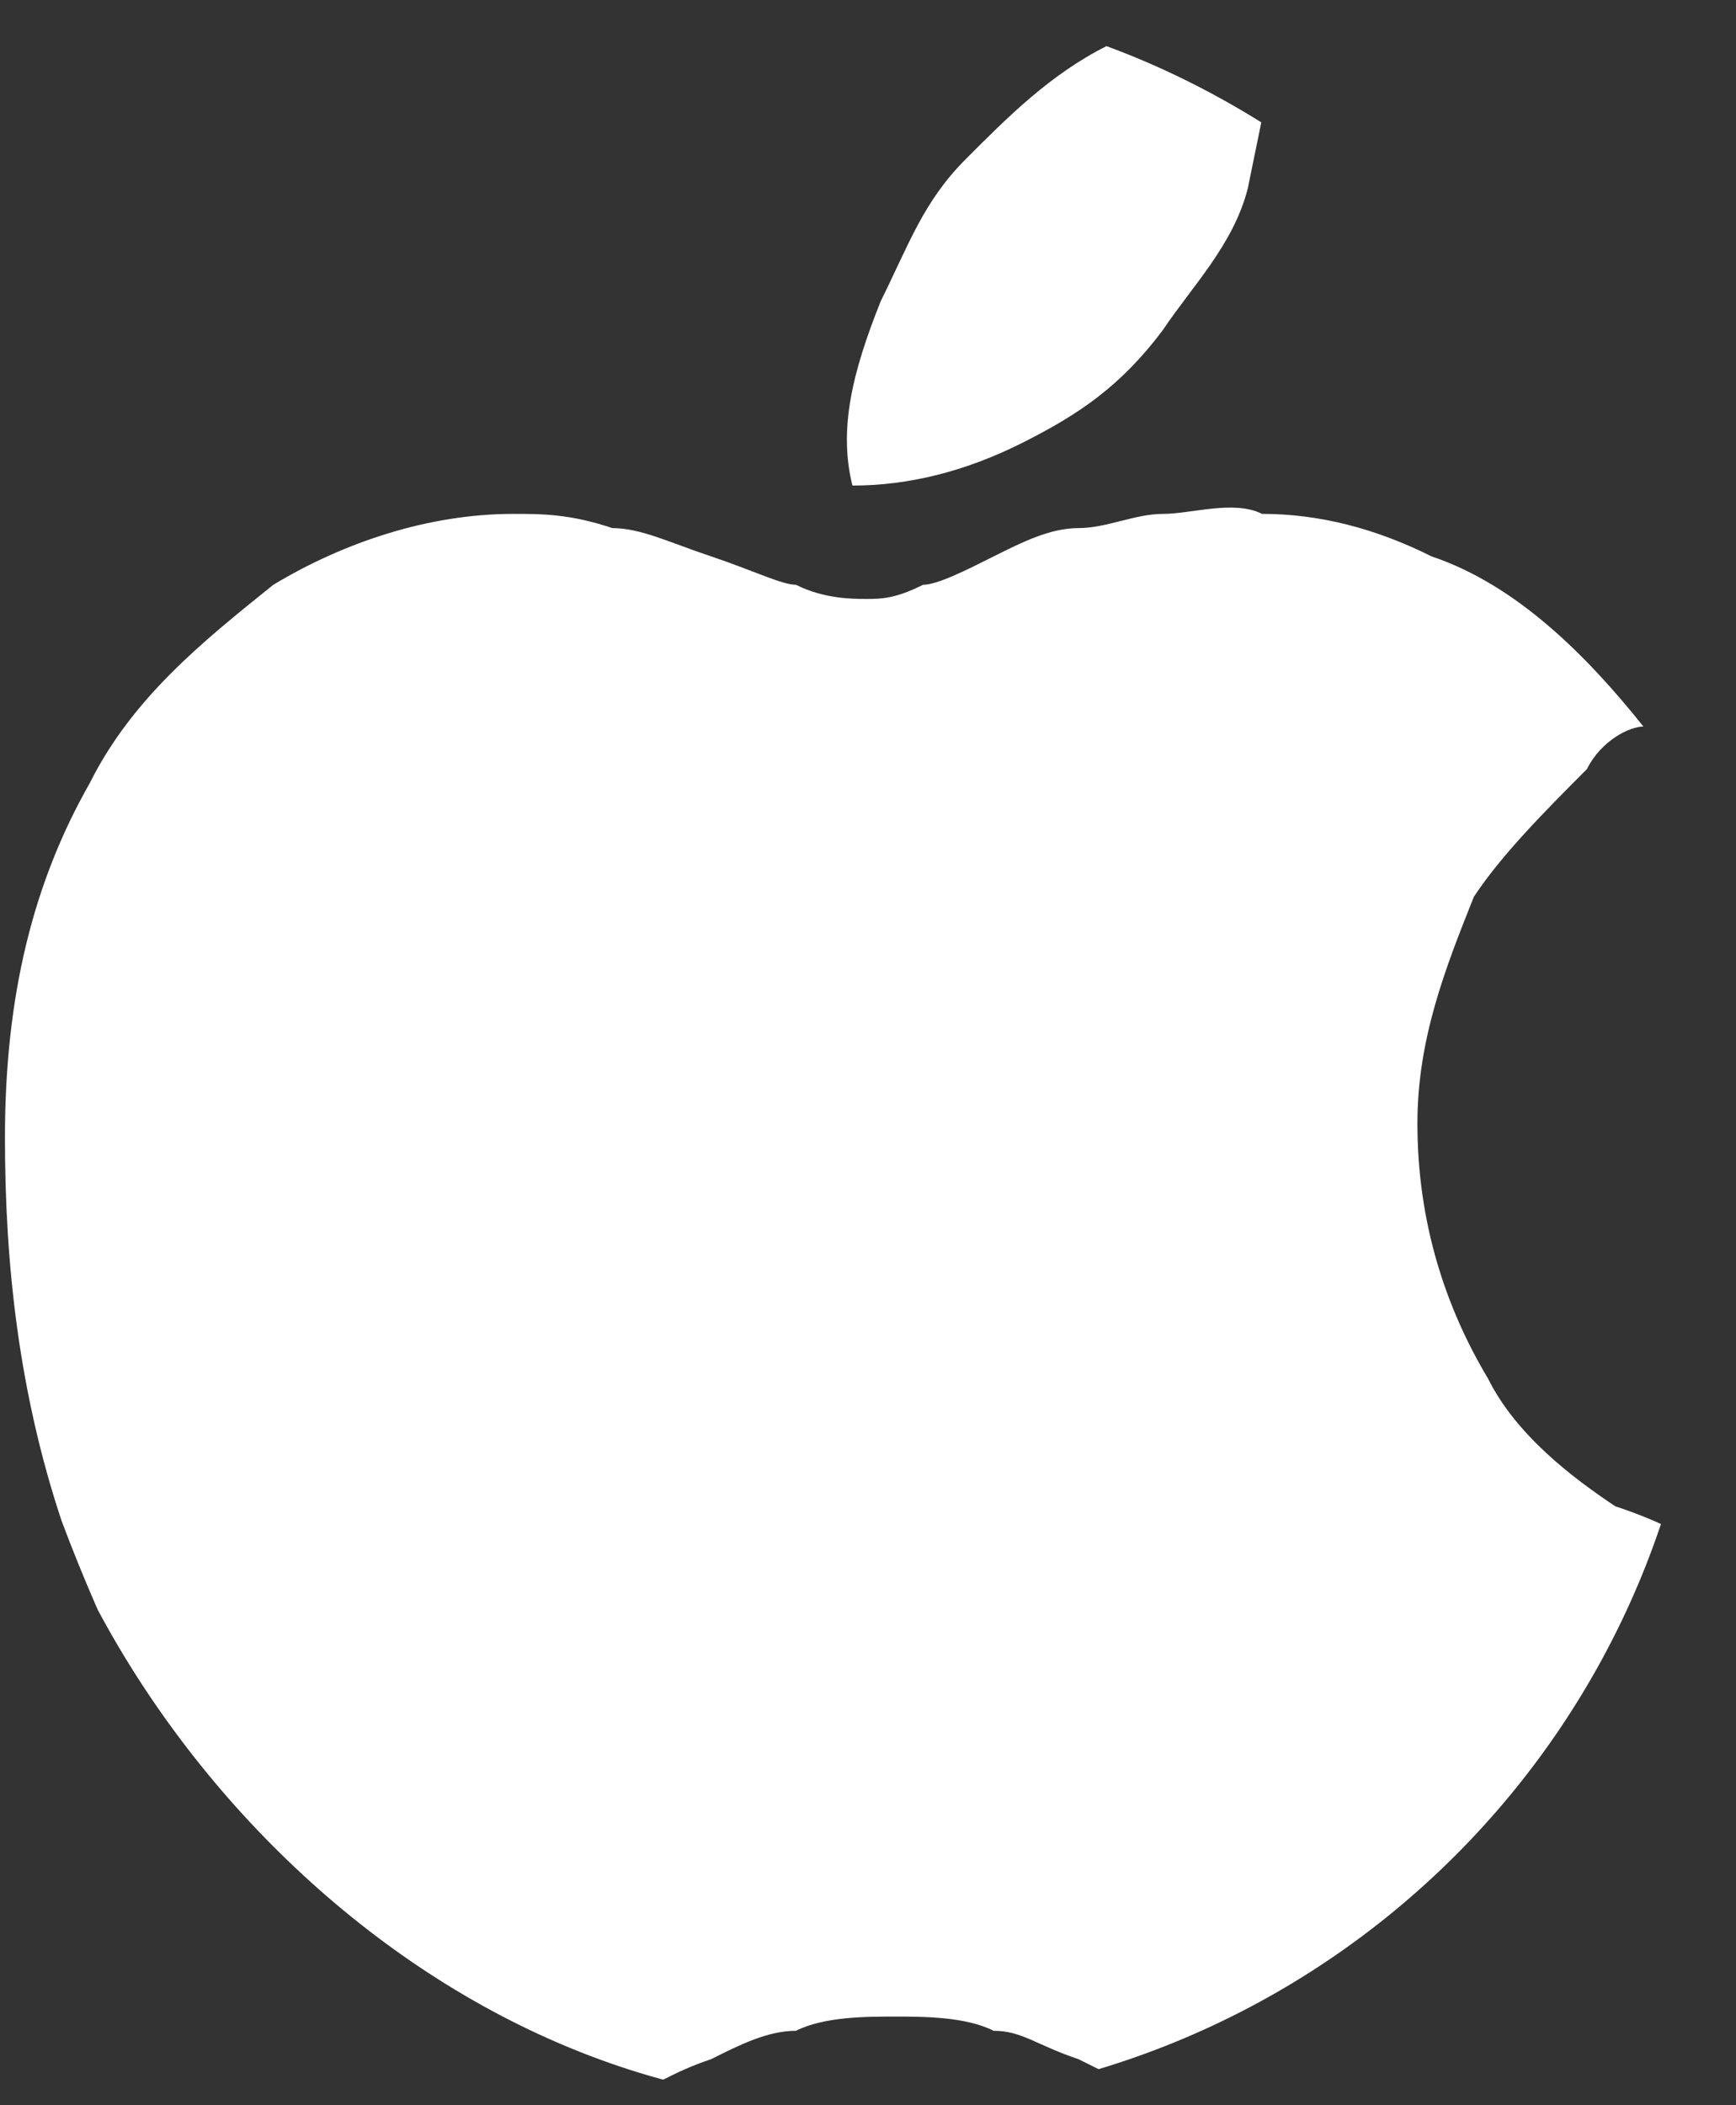 <svg width="33" height="40" viewBox="0 0 33 40" fill="none" xmlns="http://www.w3.org/2000/svg">
<rect x="0" y="0" width="33" height="40" fill="#333333" stroke="none"/>
<g clip-path="url(#clip0_631_112)">
<g clip-path="url(#clip1_631_112)">
<path d="M8.149 39.125C7.344 38.855 6.538 38.316 6.001 37.239C5.464 36.7 4.927 35.892 4.122 34.815C3.048 33.199 1.974 31.044 1.168 28.889C0.363 26.465 0.094 24.04 0.094 21.616C0.094 18.923 0.631 16.768 1.705 14.882C2.511 13.266 3.853 12.189 5.196 11.111C6.538 10.303 8.149 9.764 9.76 9.764C10.297 9.764 10.834 9.764 11.64 10.034C12.177 10.034 12.714 10.303 13.519 10.572C14.325 10.842 14.862 11.111 15.13 11.111C15.667 11.38 16.204 11.38 16.473 11.38C16.741 11.38 17.01 11.38 17.547 11.111C17.815 11.111 18.352 10.842 18.889 10.572C19.426 10.303 19.963 10.034 20.5 10.034C21.037 10.034 21.574 9.764 22.111 9.764C22.648 9.764 23.454 9.495 23.991 9.764C25.065 9.764 26.139 10.034 27.213 10.572C28.824 11.111 30.166 12.458 31.24 13.805C30.972 13.805 30.435 14.074 30.166 14.613C29.361 15.421 28.555 16.229 28.018 17.037C27.481 18.384 26.944 19.731 26.944 21.347C26.944 23.232 27.481 24.849 28.287 26.195C28.824 27.273 29.898 28.081 30.703 28.619C31.509 28.889 32.046 29.158 32.314 29.428C32.314 29.966 32.046 30.774 31.777 31.044C31.24 32.66 30.435 33.737 29.629 35.084C28.824 36.162 28.287 36.97 28.018 37.239C27.213 38.047 26.676 38.855 25.87 39.125C25.333 39.663 24.528 39.933 23.454 39.933C22.917 39.933 22.38 39.933 21.843 39.663C21.574 39.663 21.037 39.394 20.5 39.125C19.695 38.855 19.426 38.586 18.889 38.586C18.352 38.316 17.547 38.316 17.01 38.316C16.473 38.316 15.667 38.316 15.13 38.586C14.593 38.586 14.056 38.855 13.519 39.125C12.714 39.394 12.445 39.663 12.177 39.663C11.64 39.933 11.103 39.933 10.566 39.933C9.76 39.933 8.955 39.663 8.149 39.125ZM19.426 8.418C18.352 8.956 17.278 9.226 16.204 9.226C15.936 8.148 16.204 7.071 16.741 5.724C17.278 4.646 17.547 3.838 18.352 3.03C19.158 2.222 19.963 1.414 21.037 0.875C22.111 0.337 23.185 0.067 24.259 0.067C24.259 1.145 23.991 2.222 23.722 3.569C23.454 4.646 22.648 5.455 22.111 6.263C21.306 7.34 20.5 7.879 19.426 8.418Z" fill="white"/>
</g>
</g>
<defs>
<clipPath id="clip0_631_112">
<rect width="32.414" height="40" rx="16.207" fill="white"/>
</clipPath>
<clipPath id="clip1_631_112">
<rect width="32.489" height="40.135" fill="white" transform="translate(0.094 0.067)"/>
</clipPath>
</defs>
</svg>
